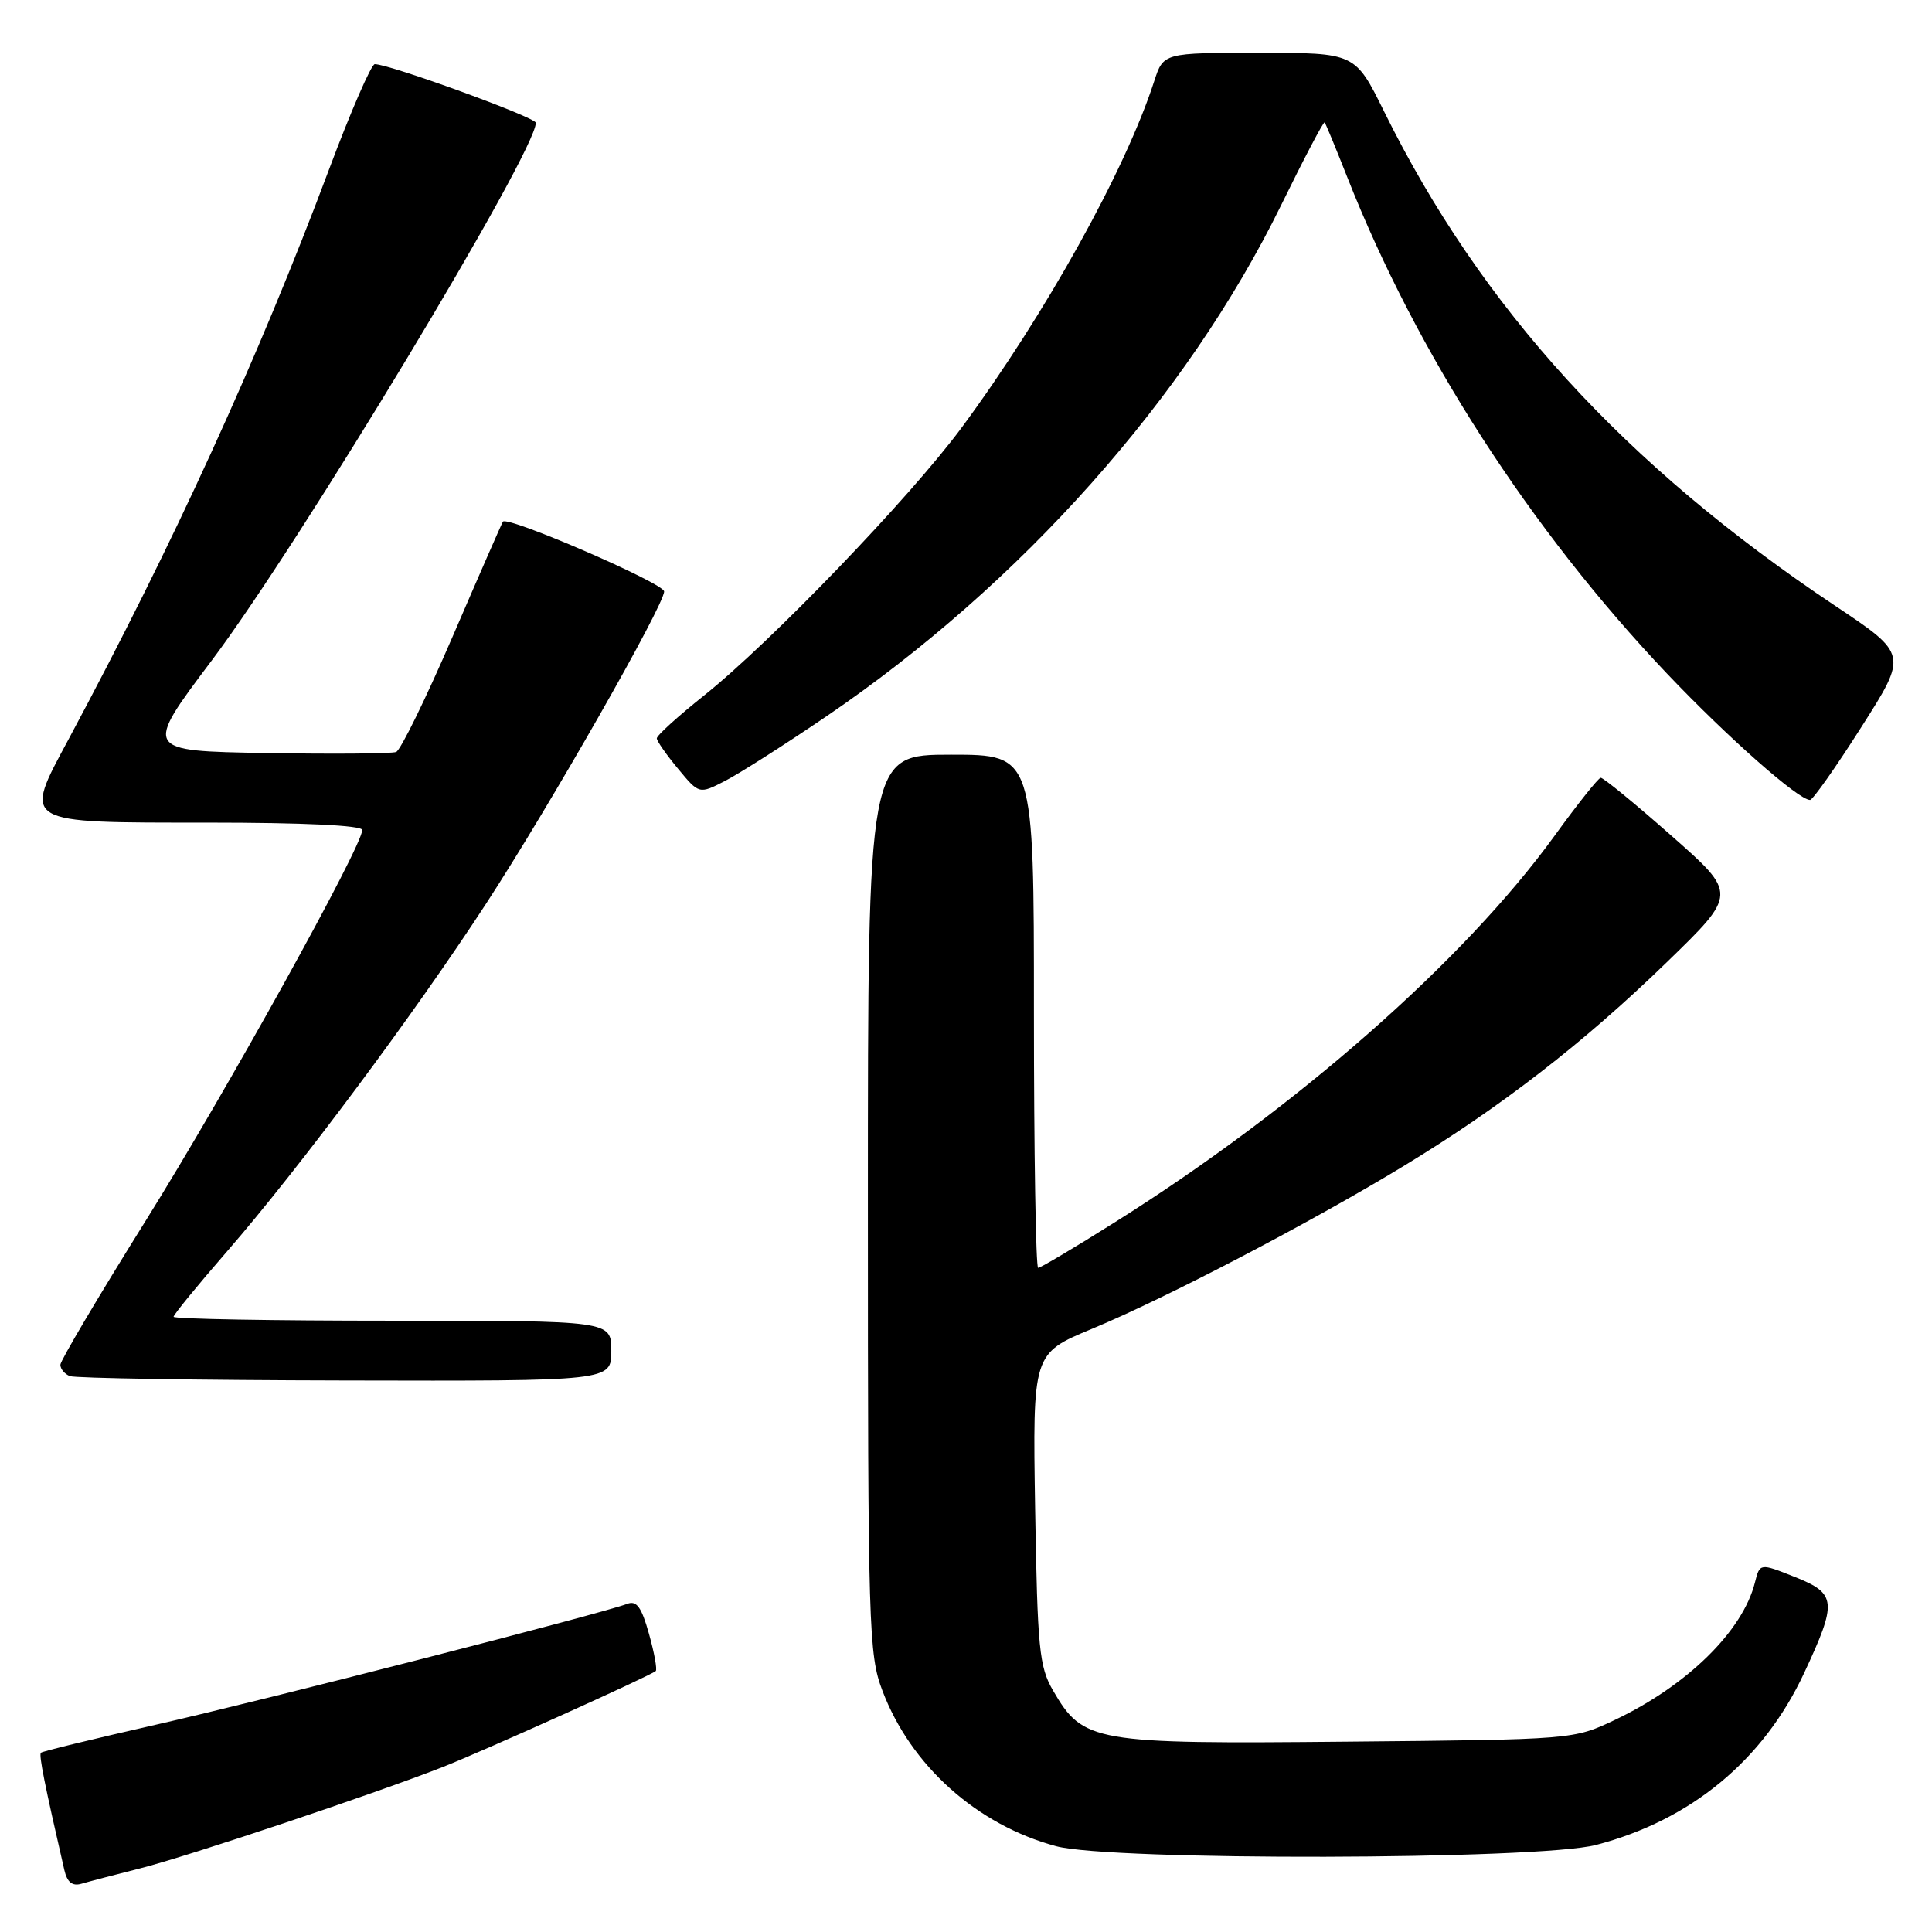 <?xml version="1.0" encoding="UTF-8" standalone="no"?>
<!DOCTYPE svg PUBLIC "-//W3C//DTD SVG 1.1//EN" "http://www.w3.org/Graphics/SVG/1.1/DTD/svg11.dtd" >
<svg xmlns="http://www.w3.org/2000/svg" xmlns:xlink="http://www.w3.org/1999/xlink" version="1.1" viewBox="0 0 256 256">
 <g >
 <path fill="currentColor"
d=" M 18.53 247.58 C 24.93 245.97 49.98 237.57 58.72 234.12 C 64.31 231.91 86.24 222.02 86.89 221.42 C 87.10 221.22 86.70 219.00 85.99 216.48 C 85.00 212.94 84.35 212.04 83.11 212.52 C 79.78 213.80 34.90 225.31 20.63 228.54 C 12.45 230.40 5.60 232.06 5.42 232.25 C 5.13 232.54 5.92 236.50 8.53 247.81 C 8.90 249.41 9.59 249.96 10.78 249.61 C 11.73 249.33 15.21 248.42 18.53 247.58 Z  M 211.47 244.47 C 224.04 241.19 233.64 233.27 239.04 221.72 C 243.47 212.24 243.37 211.16 237.84 208.96 C 233.19 207.11 233.19 207.11 232.54 209.68 C 230.93 216.12 223.58 223.33 214.00 227.89 C 208.50 230.50 208.50 230.50 178.50 230.78 C 144.81 231.10 143.53 230.88 139.53 224.00 C 137.70 220.85 137.47 218.44 137.16 199.92 C 136.83 179.35 136.83 179.35 144.66 176.09 C 154.48 172.02 173.58 162.04 185.90 154.56 C 198.83 146.72 209.80 138.23 220.86 127.50 C 230.21 118.43 230.21 118.43 221.45 110.72 C 216.64 106.47 212.43 103.03 212.10 103.06 C 211.77 103.10 209.03 106.55 206.00 110.73 C 194.03 127.27 171.73 146.88 147.67 161.99 C 142.42 165.30 137.86 168.00 137.56 168.00 C 137.25 168.00 137.00 152.70 137.00 134.00 C 137.00 100.00 137.00 100.00 126.00 100.00 C 115.00 100.00 115.00 100.00 115.00 159.49 C 115.00 215.78 115.10 219.25 116.93 224.04 C 120.69 233.97 129.46 241.81 139.93 244.63 C 147.18 246.59 203.83 246.46 211.47 244.47 Z  M 81.00 179.00 C 81.00 175.00 81.00 175.00 52.00 175.00 C 36.05 175.00 23.00 174.77 23.00 174.48 C 23.00 174.20 26.22 170.26 30.16 165.73 C 39.62 154.84 54.92 134.31 64.39 119.77 C 72.77 106.92 88.00 80.21 88.00 78.37 C 88.00 77.29 67.24 68.31 66.64 69.12 C 66.49 69.33 63.49 76.19 59.97 84.36 C 56.44 92.54 53.08 99.41 52.49 99.64 C 51.91 99.87 44.14 99.93 35.23 99.78 C 19.04 99.50 19.04 99.50 28.07 87.50 C 39.79 71.92 71.00 20.13 71.00 16.27 C 71.00 15.55 51.63 8.50 49.66 8.50 C 49.20 8.50 46.46 14.80 43.58 22.50 C 34.25 47.40 23.02 71.96 9.10 97.93 C 3.03 109.23 2.64 109.00 27.54 109.00 C 40.22 109.00 48.00 109.37 48.00 109.98 C 48.00 112.14 30.01 144.59 19.35 161.68 C 13.11 171.67 8.00 180.30 8.00 180.84 C 8.00 181.39 8.56 182.06 9.25 182.34 C 9.94 182.62 26.36 182.88 45.75 182.92 C 81.00 183.00 81.00 183.00 81.00 179.00 Z  M 246.64 96.34 C 252.79 86.69 252.79 86.69 243.14 80.25 C 215.25 61.62 196.26 40.81 183.39 14.75 C 179.56 7.00 179.56 7.00 166.86 7.00 C 154.16 7.00 154.16 7.00 152.94 10.75 C 149.12 22.56 138.53 41.62 127.42 56.67 C 120.60 65.90 102.12 85.12 93.25 92.19 C 89.81 94.93 87.01 97.47 87.03 97.84 C 87.04 98.20 88.31 100.02 89.85 101.87 C 92.64 105.24 92.64 105.24 96.07 103.48 C 97.96 102.51 104.00 98.66 109.50 94.92 C 135.28 77.38 157.26 52.68 169.74 27.22 C 172.78 21.01 175.38 16.06 175.52 16.22 C 175.66 16.37 177.01 19.65 178.53 23.50 C 187.71 46.80 202.77 70.17 220.90 89.27 C 228.90 97.69 238.31 106.00 239.84 106.00 C 240.20 106.00 243.27 101.65 246.64 96.34 Z "/>
</g>
</svg>
